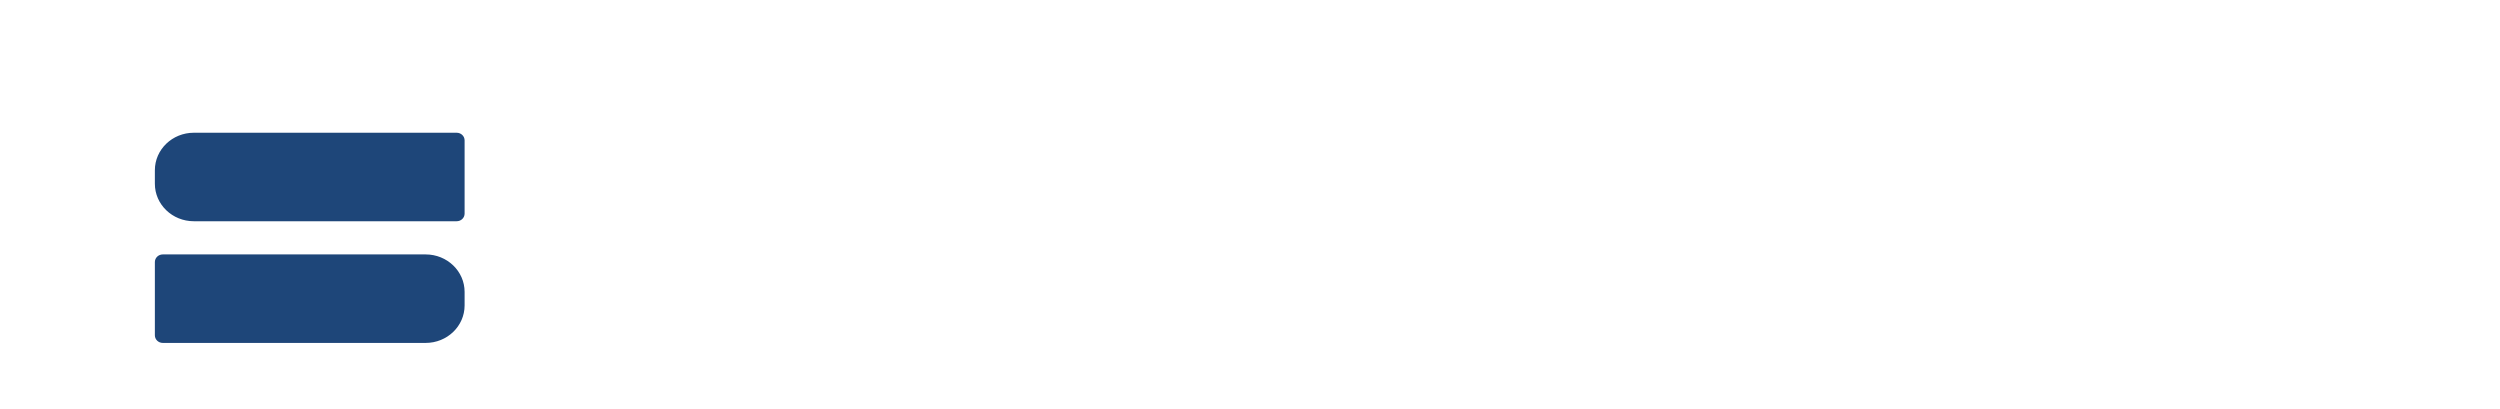 <svg width="226" height="37" viewBox="0 0 226 37" version="1.1" xmlns="http://www.w3.org/2000/svg" xmlns:xlink="http://www.w3.org/1999/xlink">
<title>SmartAlumniLogo</title>
<desc>Created using Figma</desc>
<g id="Canvas" transform="translate(-420 1172)">
<g id="SmartAlumniLogo">
<g id="SmartAlumni">
<use xlink:href="#path0_fill" transform="translate(482 -1176)" fill="#FFFFFF"/>
</g>
<g id="SA Logo">
<g id="Fill 1" filter="url(#filter0_i)">
<use xlink:href="#path1_fill" transform="translate(427 -1167)" fill="#FFFFFF"/>
</g>
<g id="Fill 5" filter="url(#filter1_d)">
<use xlink:href="#path2_fill" transform="translate(434 -1162)" fill="#1E4679"/>
</g>
<g id="Fill 8" filter="url(#filter2_d)">
<use xlink:href="#path3_fill" transform="translate(434 -1151)" fill="#1E4679"/>
</g>
<g id="Fill 10">
<use xlink:href="#path4_fill" transform="translate(420 -1172)" fill="#FFFFFF"/>
</g>
<g id="Fill 13">
<use xlink:href="#path5_fill" transform="translate(471 -1172)" fill="#FFFFFF"/>
</g>
<g id="Fill 15">
<use xlink:href="#path6_fill" transform="translate(470 -1161)" fill="#FFFFFF"/>
</g>
</g>
</g>
</g>
<defs>
<filter id="filter0_i" filterUnits="userSpaceOnUse" x="424" y="-1169" width="46" height="37" color-interpolation-filters="sRGB">
<feFlood flood-opacity="0" result="BackgroundImageFix"/>
<feBlend mode="normal" in="SourceGraphic" in2="BackgroundImageFix" result="shape"/>
<feColorMatrix in="SourceAlpha" type="matrix" values="0 0 0 0 0 0 0 0 0 0 0 0 0 0 0 0 0 0 255 0" result="hardAlpha"/>
<feOffset dx="0" dy="1"/>
<feGaussianBlur stdDeviation="1.5"/>
<feComposite in2="hardAlpha" operator="arithmetic" k2="-1" k3="1"/>
<feColorMatrix type="matrix" values="0 0 0 0 0.134 0 0 0 0 0.343 0 0 0 0 0.59 0 0 0 0.688 0"/>
<feBlend mode="normal" in2="shape" result="effect1_innerShadow"/>
</filter>
<filter id="filter1_d" filterUnits="userSpaceOnUse" x="432" y="-1162" width="32" height="12" color-interpolation-filters="sRGB">
<feFlood flood-opacity="0" result="BackgroundImageFix"/>
<feColorMatrix in="SourceAlpha" type="matrix" values="0 0 0 0 0 0 0 0 0 0 0 0 0 0 0 0 0 0 255 0"/>
<feOffset dx="0" dy="2"/>
<feGaussianBlur stdDeviation="1"/>
<feColorMatrix type="matrix" values="0 0 0 0 0.113 0 0 0 0 0.256 0 0 0 0 0.425 0 0 0 0.372 0"/>
<feBlend mode="normal" in2="BackgroundImageFix" result="effect1_dropShadow"/>
<feBlend mode="normal" in="SourceGraphic" in2="effect1_dropShadow" result="shape"/>
</filter>
<filter id="filter2_d" filterUnits="userSpaceOnUse" x="432" y="-1151" width="32" height="12" color-interpolation-filters="sRGB">
<feFlood flood-opacity="0" result="BackgroundImageFix"/>
<feColorMatrix in="SourceAlpha" type="matrix" values="0 0 0 0 0 0 0 0 0 0 0 0 0 0 0 0 0 0 255 0"/>
<feOffset dx="0" dy="2"/>
<feGaussianBlur stdDeviation="1"/>
<feColorMatrix type="matrix" values="0 0 0 0 0.113 0 0 0 0 0.256 0 0 0 0 0.425 0 0 0 0.372 0"/>
<feBlend mode="normal" in2="BackgroundImageFix" result="effect1_dropShadow"/>
<feBlend mode="normal" in="SourceGraphic" in2="effect1_dropShadow" result="shape"/>
</filter>
<path id="path0_fill" d="M 1.62 26.582L 3.752 26.582C 3.885 27.465 4.342 28.168 5.124 28.691C 5.905 29.215 6.897 29.477 8.1 29.477C 9.241 29.477 10.182 29.203 10.924 28.656C 11.674 28.102 12.049 27.406 12.049 26.57C 12.049 25.852 11.776 25.258 11.229 24.789C 10.682 24.312 9.827 23.926 8.663 23.629L 6.495 23.066C 4.963 22.684 3.85 22.129 3.155 21.402C 2.46 20.676 2.112 19.711 2.112 18.508C 2.112 17.07 2.659 15.91 3.752 15.027C 4.854 14.137 6.299 13.691 8.088 13.691C 9.721 13.691 11.088 14.129 12.19 15.004C 13.292 15.879 13.885 17 13.971 18.367L 11.85 18.367C 11.702 17.5 11.288 16.824 10.608 16.34C 9.936 15.848 9.073 15.602 8.018 15.602C 6.893 15.602 5.987 15.863 5.299 16.387C 4.62 16.902 4.28 17.586 4.28 18.438C 4.28 19.102 4.53 19.641 5.03 20.055C 5.538 20.469 6.374 20.824 7.538 21.121L 9.307 21.59C 11.057 22.027 12.311 22.613 13.069 23.348C 13.835 24.082 14.217 25.07 14.217 26.312C 14.217 27.867 13.647 29.105 12.506 30.027C 11.366 30.941 9.831 31.398 7.901 31.398C 6.112 31.398 4.643 30.961 3.495 30.086C 2.354 29.211 1.729 28.043 1.62 26.582ZM 19.395 31L 19.395 18.367L 21.317 18.367L 21.317 20.359L 21.505 20.359C 21.794 19.656 22.243 19.113 22.852 18.73C 23.462 18.34 24.188 18.145 25.032 18.145C 25.86 18.145 26.571 18.344 27.165 18.742C 27.766 19.141 28.219 19.68 28.524 20.359L 28.712 20.359C 29.055 19.68 29.571 19.141 30.258 18.742C 30.946 18.344 31.719 18.145 32.579 18.145C 33.868 18.145 34.86 18.504 35.555 19.223C 36.251 19.934 36.598 20.949 36.598 22.27L 36.598 31L 34.583 31L 34.583 22.738C 34.583 20.887 33.696 19.961 31.922 19.961C 31.063 19.961 30.36 20.242 29.813 20.805C 29.266 21.367 28.993 22.059 28.993 22.879L 28.993 31L 26.977 31L 26.977 22.422C 26.977 21.672 26.735 21.074 26.251 20.629C 25.774 20.184 25.137 19.961 24.34 19.961C 23.52 19.961 22.825 20.273 22.255 20.898C 21.692 21.523 21.411 22.281 21.411 23.172L 21.411 31L 19.395 31ZM 46.089 29.453C 47.128 29.453 47.987 29.152 48.667 28.551C 49.354 27.949 49.698 27.195 49.698 26.289L 49.698 25.129L 46.3 25.352C 45.346 25.414 44.647 25.613 44.202 25.949C 43.757 26.285 43.534 26.773 43.534 27.414C 43.534 28.047 43.772 28.547 44.249 28.914C 44.725 29.273 45.339 29.453 46.089 29.453ZM 45.714 31.223C 44.471 31.223 43.448 30.883 42.643 30.203C 41.846 29.516 41.448 28.602 41.448 27.461C 41.448 26.336 41.846 25.453 42.643 24.812C 43.44 24.172 44.577 23.809 46.053 23.723L 49.698 23.5L 49.698 22.352C 49.698 21.57 49.456 20.973 48.971 20.559C 48.487 20.145 47.776 19.938 46.839 19.938C 46.081 19.938 45.452 20.074 44.952 20.348C 44.452 20.621 44.132 21.008 43.991 21.508L 41.952 21.508C 42.085 20.5 42.604 19.688 43.511 19.07C 44.425 18.453 45.557 18.145 46.909 18.145C 48.44 18.145 49.624 18.516 50.46 19.258C 51.296 20 51.714 21.031 51.714 22.352L 51.714 31L 49.792 31L 49.792 29.137L 49.604 29.137C 49.198 29.809 48.659 30.324 47.987 30.684C 47.315 31.043 46.557 31.223 45.714 31.223ZM 57.36 31L 57.36 18.367L 59.282 18.367L 59.282 20.242L 59.469 20.242C 59.657 19.625 60.079 19.121 60.735 18.73C 61.391 18.34 62.138 18.145 62.973 18.145C 63.356 18.145 63.692 18.164 63.981 18.203L 63.981 20.219C 63.708 20.141 63.278 20.102 62.692 20.102C 61.731 20.102 60.938 20.391 60.313 20.969C 59.688 21.547 59.376 22.281 59.376 23.172L 59.376 31L 57.36 31ZM 69.804 15.215L 71.819 15.215L 71.819 18.367L 74.749 18.367L 74.749 20.055L 71.819 20.055L 71.819 27.203C 71.819 27.945 71.968 28.484 72.264 28.82C 72.561 29.156 73.038 29.324 73.694 29.324C 73.968 29.324 74.272 29.309 74.608 29.277L 74.608 30.977C 74.163 31.055 73.776 31.094 73.448 31.094C 72.143 31.094 71.21 30.832 70.647 30.309C 70.085 29.785 69.804 28.922 69.804 27.719L 69.804 20.055L 67.683 20.055L 67.683 18.367L 69.804 18.367L 69.804 15.215ZM 90.849 31L 89.149 26.16L 82.423 26.16L 80.724 31L 78.509 31L 84.743 14.09L 86.829 14.09L 93.063 31L 90.849 31ZM 85.692 16.82L 83.044 24.367L 88.528 24.367L 85.88 16.82L 85.692 16.82ZM 97.808 31L 97.808 13.352L 99.823 13.352L 99.823 31L 97.808 31ZM 116.11 18.367L 116.11 31L 114.189 31L 114.189 29.02L 114.001 29.02C 113.689 29.723 113.181 30.266 112.478 30.648C 111.775 31.031 110.939 31.223 109.97 31.223C 108.556 31.223 107.462 30.816 106.689 30.004C 105.923 29.191 105.54 28.039 105.54 26.547L 105.54 18.367L 107.556 18.367L 107.556 26.055C 107.556 27.188 107.798 28.027 108.282 28.574C 108.775 29.113 109.525 29.383 110.532 29.383C 111.65 29.383 112.521 29.07 113.146 28.445C 113.778 27.82 114.095 26.953 114.095 25.844L 114.095 18.367L 116.11 18.367ZM 121.827 31L 121.827 18.367L 123.749 18.367L 123.749 20.359L 123.937 20.359C 124.226 19.656 124.675 19.113 125.284 18.73C 125.894 18.34 126.62 18.145 127.464 18.145C 128.292 18.145 129.003 18.344 129.597 18.742C 130.198 19.141 130.652 19.68 130.956 20.359L 131.144 20.359C 131.488 19.68 132.003 19.141 132.691 18.742C 133.378 18.344 134.152 18.145 135.011 18.145C 136.3 18.145 137.292 18.504 137.988 19.223C 138.683 19.934 139.03 20.949 139.03 22.27L 139.03 31L 137.015 31L 137.015 22.738C 137.015 20.887 136.128 19.961 134.355 19.961C 133.495 19.961 132.792 20.242 132.245 20.805C 131.698 21.367 131.425 22.059 131.425 22.879L 131.425 31L 129.409 31L 129.409 22.422C 129.409 21.672 129.167 21.074 128.683 20.629C 128.206 20.184 127.57 19.961 126.773 19.961C 125.952 19.961 125.257 20.273 124.687 20.898C 124.124 21.523 123.843 22.281 123.843 23.172L 123.843 31L 121.827 31ZM 144.63 31L 144.63 18.367L 146.552 18.367L 146.552 20.359L 146.74 20.359C 147.06 19.656 147.572 19.113 148.275 18.73C 148.978 18.34 149.81 18.145 150.771 18.145C 152.185 18.145 153.275 18.551 154.04 19.363C 154.806 20.168 155.189 21.32 155.189 22.82L 155.189 31L 153.173 31L 153.173 23.312C 153.173 22.18 152.927 21.34 152.435 20.793C 151.95 20.238 151.204 19.961 150.197 19.961C 149.087 19.961 148.216 20.277 147.583 20.91C 146.958 21.543 146.646 22.414 146.646 23.523L 146.646 31L 144.63 31ZM 160.847 31L 160.847 18.367L 162.863 18.367L 162.863 31L 160.847 31ZM 162.851 15.391C 162.577 15.664 162.245 15.801 161.855 15.801C 161.464 15.801 161.132 15.664 160.859 15.391C 160.585 15.109 160.449 14.777 160.449 14.395C 160.449 14.012 160.585 13.684 160.859 13.41C 161.132 13.129 161.464 12.988 161.855 12.988C 162.245 12.988 162.577 13.129 162.851 13.41C 163.124 13.684 163.261 14.012 163.261 14.395C 163.261 14.777 163.124 15.109 162.851 15.391Z"/>
<path id="path1_fill" fill-rule="evenodd" d="M 32.277 0L 7.723 0C 3.458 0 0 3.511 0 7.842L 0 21.336C 0 25.667 3.458 29.177 7.723 29.177L 32.277 29.177C 32.551 29.177 32.819 29.168 33.082 29.176L 32.989 29.176C 33.381 29.176 34.435 29.093 35.132 29.832C 35.323 30.003 35.51 30.18 35.691 30.364L 36.729 31.424C 37.934 32.652 40 31.786 40 30.052L 40 21.336L 40 14.781L 40 7.842C 40 3.511 36.542 0 32.277 0"/>
<path id="path2_fill" fill-rule="evenodd" d="M 3.521 8L 27.284 8C 27.68 8 28 7.692 28 7.311L 28 0.689C 28 0.308 27.68 0 27.284 0L 3.521 0C 1.576 0 0 1.517 0 3.389L 0 4.611C 0 6.483 1.576 8 3.521 8"/>
<path id="path3_fill" fill-rule="evenodd" d="M 24.479 8L 0.716 8C 0.32 8 0 7.692 0 7.311L 0 0.689C 0 0.308 0.32 0 0.716 0L 24.479 0C 26.424 0 28 1.517 28 3.389L 28 4.611C 28 6.483 26.424 8 24.479 8"/>
<path id="path4_fill" fill-rule="evenodd" d="M 53.259 1L 0.741 1C 0.332 1 0 0.852 0 0.67L 0 0.33C 0 0.148 0.332 0 0.741 0L 53.259 0C 53.668 0 54 0.148 54 0.33L 54 0.67C 54 0.852 53.668 1 53.259 1"/>
<path id="path5_fill" fill-rule="evenodd" d="M 0 11L 1 11L 1 0L 0 0L 0 11Z"/>
<path id="path6_fill" fill-rule="evenodd" d="M 0.13 4C 0.058 4 0 3.929 0 3.84L 0 1.627C 0 0.728 0.589 0 1.316 0L 1.684 0C 2.411 0 3 0.728 3 1.627L 3 3.84C 3 3.929 2.942 4 2.87 4L 0.13 4Z"/>
</defs>
</svg>
